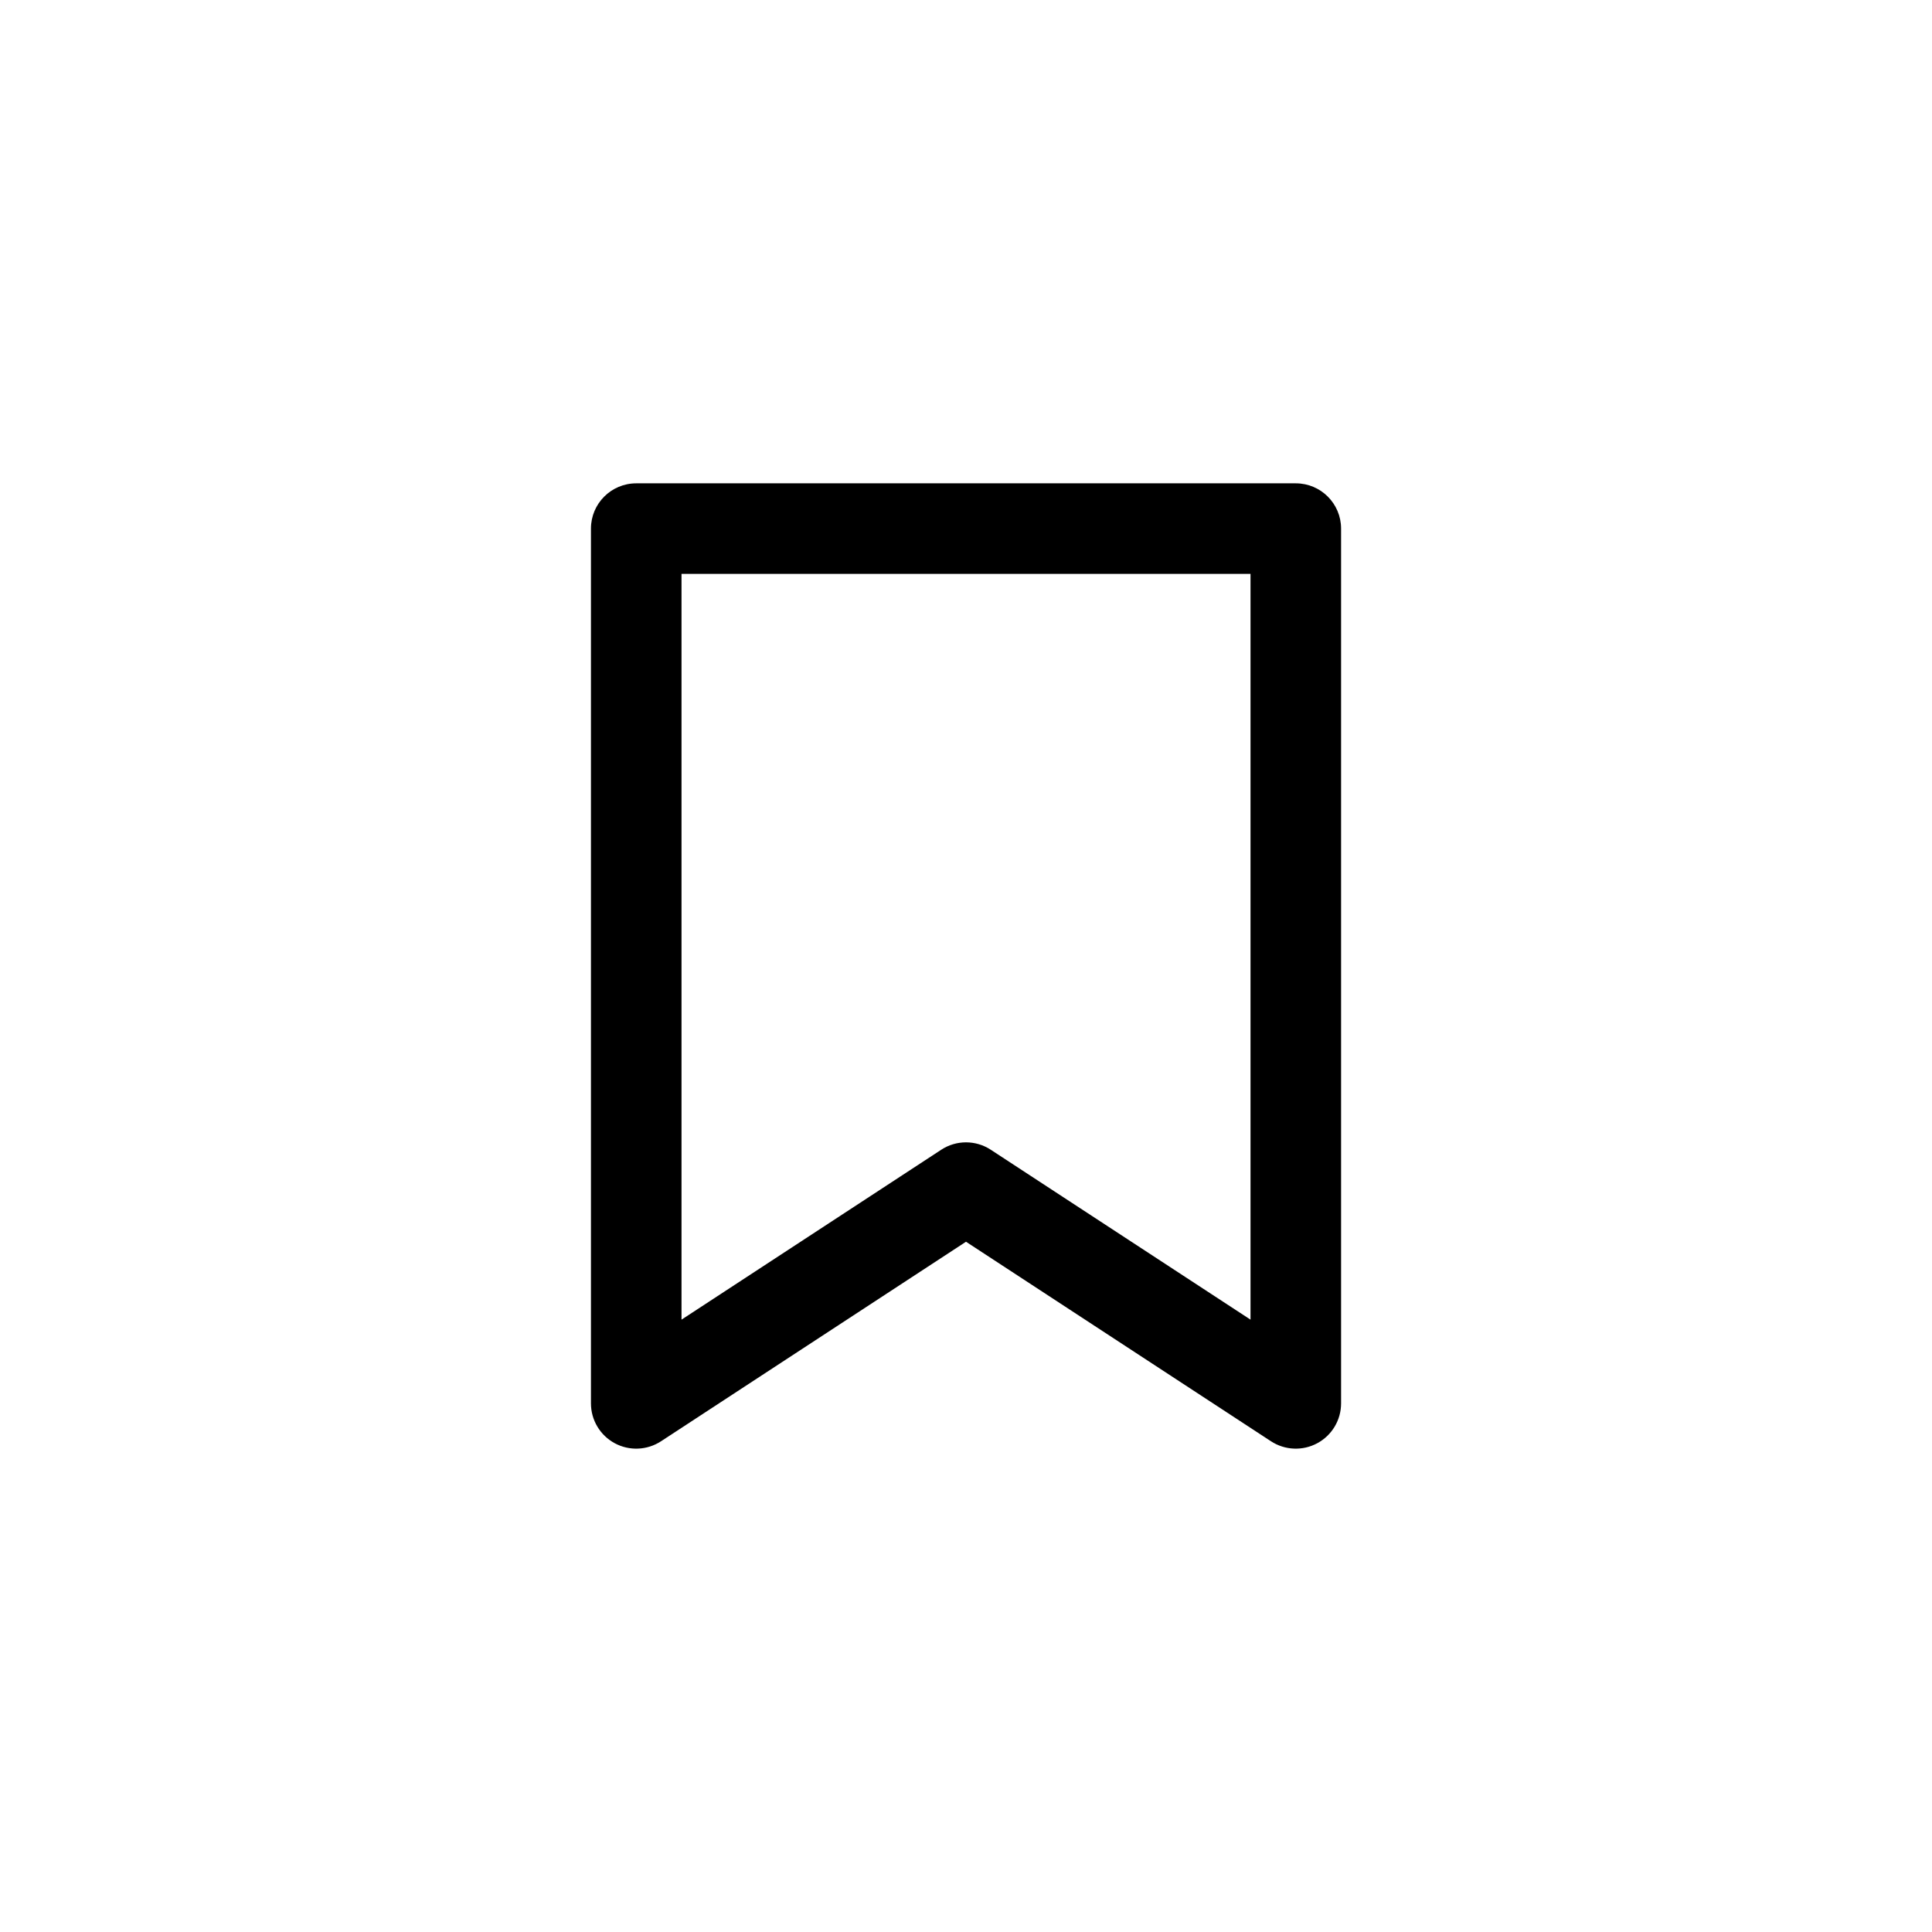 <?xml version="1.0" ?><svg fill="none" height="64" viewBox="0 0 64 64" width="64" xmlns="http://www.w3.org/2000/svg"><path clip-rule="evenodd" d="M19.576 17.511C19.576 16.683 20.247 16.011 21.076 16.011H42.925C43.753 16.011 44.425 16.683 44.425 17.511V46.489C44.425 47.04 44.123 47.546 43.638 47.808C43.154 48.07 42.564 48.045 42.103 47.744L32 41.134L21.897 47.744C21.436 48.045 20.847 48.07 20.362 47.808C19.878 47.546 19.576 47.04 19.576 46.489V17.511ZM22.576 19.011V43.715L31.179 38.087C31.678 37.76 32.322 37.76 32.821 38.087L41.425 43.715V19.011H22.576Z" fill="black" fill-rule="evenodd"/></svg>